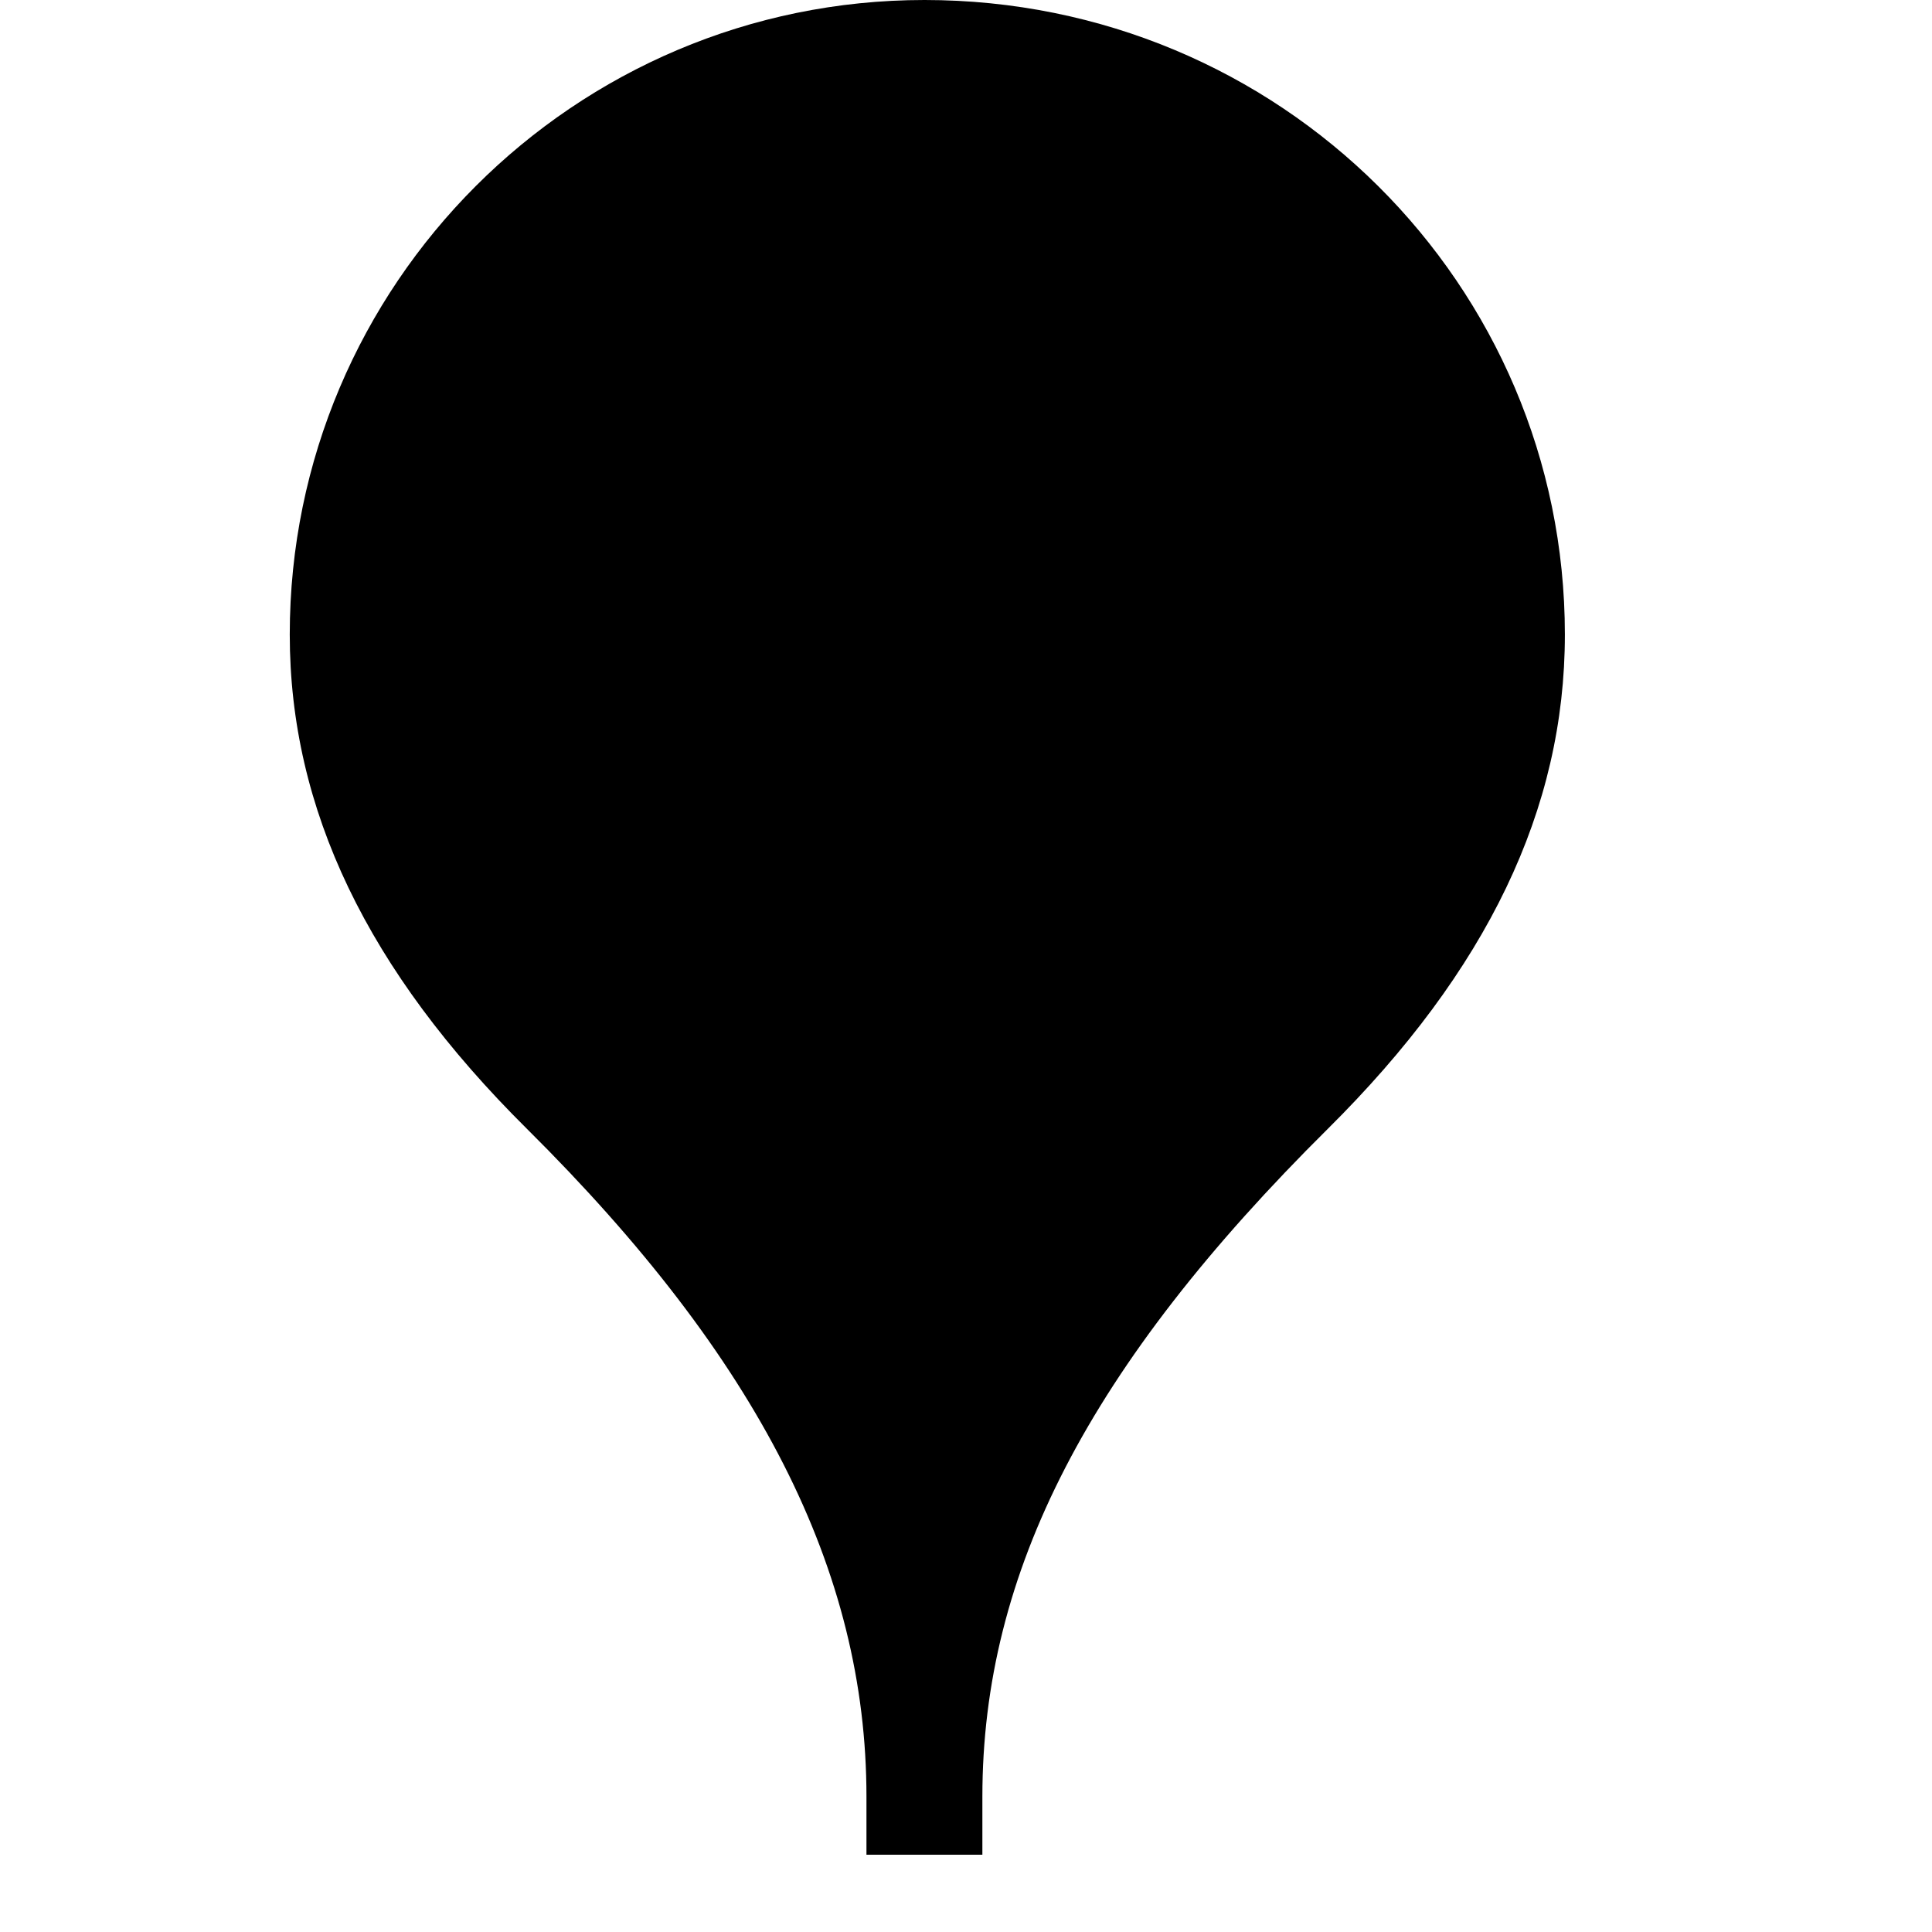 <svg viewBox="0 0 2000 2000" version="1.1" xmlns="http://www.w3.org/2000/svg" height="50pt" width="50pt">
    <path d="M956.952 0c-362.4 0-657 294.6-657 656.88 0 180.6 80.28 347.88 245.4 511.56 239.76 237.96 351.6 457.68 351.6 691.56v60h120v-60c0-232.8 110.28-446.16 357.6-691.44 165.12-163.8 245.4-331.08 245.4-511.68 0-362.28-294.6-656.88-663-656.88" stroke="none" stroke-width="1" fill-rule="evenodd"/>
</svg>
